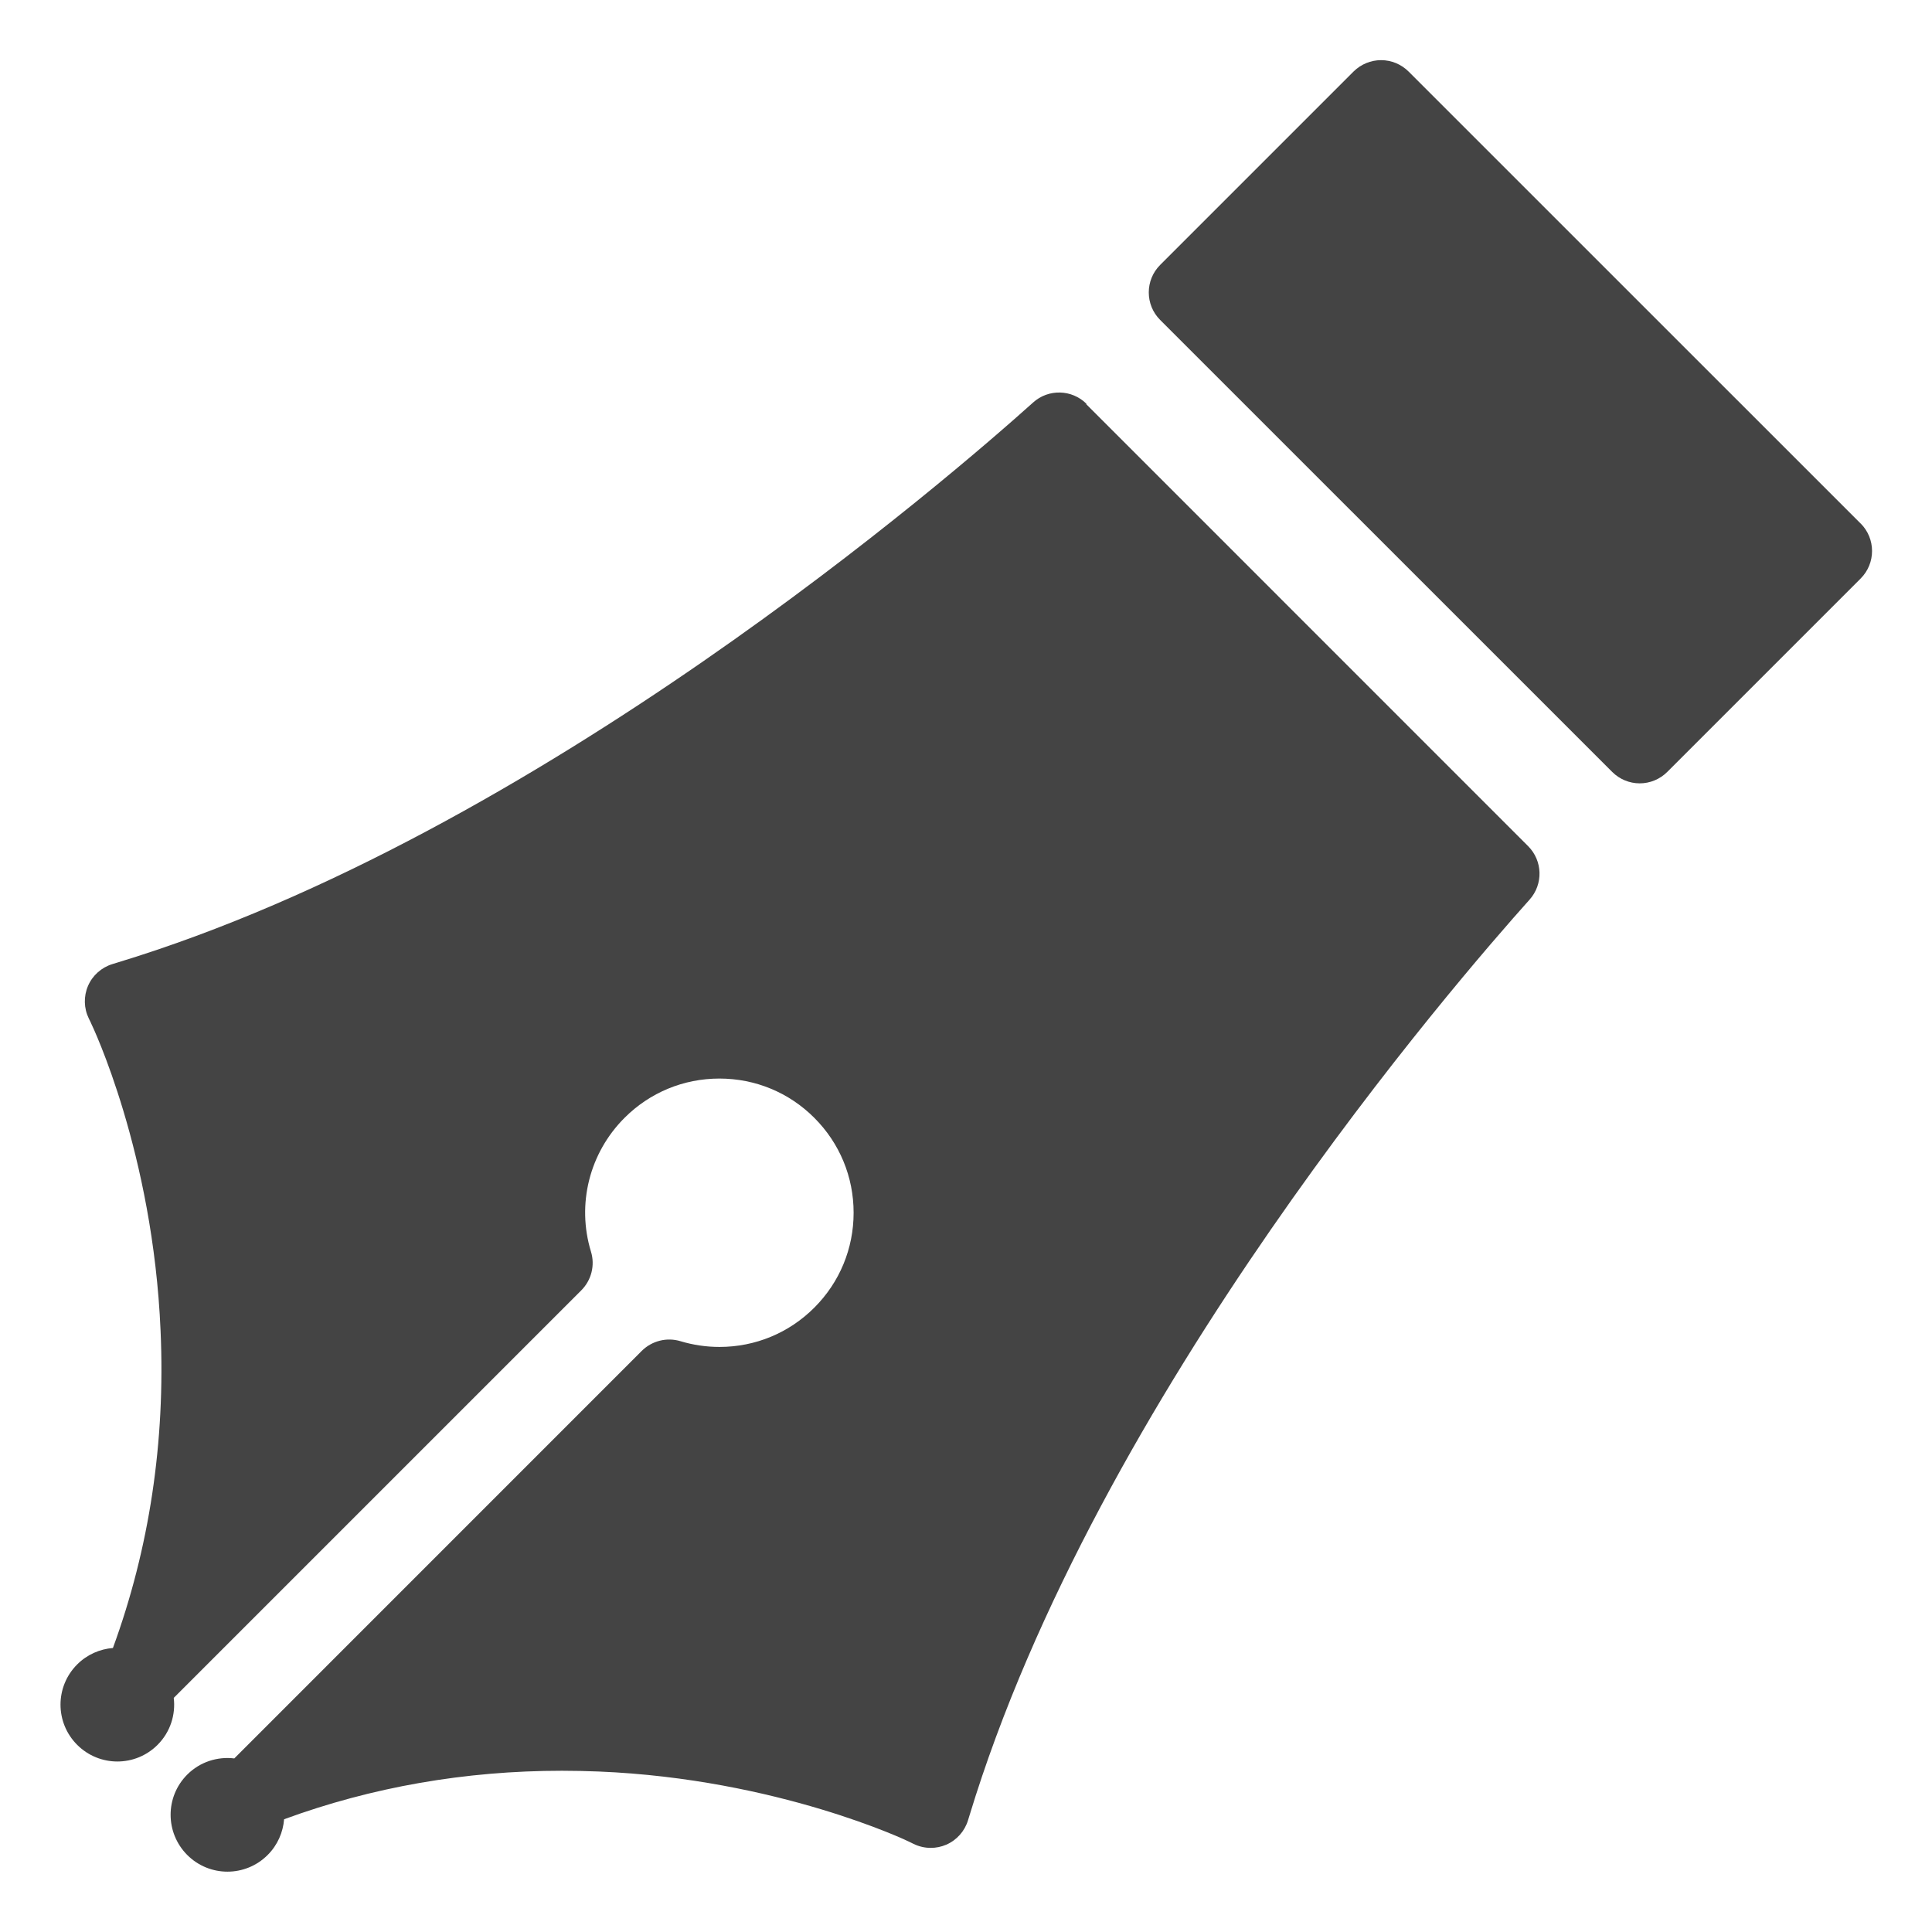 <svg xmlns="http://www.w3.org/2000/svg" version="1.1" viewBox="0 0 16 16">
 <defs>
  <style id="current-color-scheme" type="text/css">
   .ColorScheme-Text { color:#444; }
  </style>
 </defs>
 <g fill="#444" transform="matrix(0.577,0,0,0.577,-7.792,11.966)">
  <path fill="#444" d="m 29.1,-14.941 c -0.21,-0.21 -0.548,-0.219 -0.768,-0.02 -1.137,1.021 -7.112,6.208 -13.149,8.04 l -0.065,0.02 c -0.157,0.048 -0.285,0.162 -0.35,0.312 -0.065,0.151 -0.061,0.322 0.011,0.469 l 0.03,0.061 c 0,10e-5 1e-4,0.002 1e-4,0.002 0.021,0.043 0.891,1.86 1,4.421 0.07,1.592 -0.161,3.122 -0.684,4.551 -0.187,0.015 -0.37,0.093 -0.513,0.236 -0.319,0.319 -0.319,0.835 0,1.154 0.319,0.319 0.835,0.319 1.154,0 0.184,-0.184 0.261,-0.435 0.232,-0.674 l 5.849,-5.849 c 0.146,-0.146 0.2,-0.36 0.139,-0.557 -0.207,-0.68 -0.022,-1.415 0.482,-1.919 0.364,-0.364 0.847,-0.564 1.362,-0.564 0.515,0 0.999,0.2 1.362,0.564 0.364,0.364 0.564,0.847 0.564,1.362 0,0.514 -0.2,0.998 -0.564,1.362 -0.364,0.364 -0.847,0.564 -1.361,0.564 -0.191,0 -0.379,-0.028 -0.559,-0.082 -0.197,-0.06 -0.411,-0.006 -0.557,0.139 L 16.867,4.5 c -0.24,-0.029 -0.491,0.048 -0.675,0.232 -0.319,0.319 -0.318,0.835 0,1.154 0.319,0.319 0.835,0.319 1.154,0 0.143,-0.143 0.221,-0.326 0.236,-0.513 1.26,-0.462 2.601,-0.696 3.988,-0.696 0.174,0 0.352,0.004 0.529,0.011 2.569,0.106 4.442,0.999 4.459,1.01 l 0.059,0.029 c 0.078,0.038 0.162,0.057 0.246,0.057 0.076,0 0.151,-0.015 0.223,-0.046 0.15,-0.065 0.264,-0.193 0.312,-0.35 l 0.02,-0.065 c 1.834,-6.04 7.02,-12.01 8.04,-13.149 0.198,-0.221 0.189,-0.558 -0.021,-0.768 l -6.344,-6.345"/>
  <path fill="#444" d="m 40.21,-13.224 -6.488,-6.487 c -0.105,-0.105 -0.247,-0.164 -0.395,-0.164 -0.148,0 -0.29,0.059 -0.395,0.163 l -2.776,2.776 c -0.218,0.218 -0.218,0.572 0,0.79 l 6.488,6.487 c 0.105,0.105 0.247,0.164 0.395,0.164 0.148,0 0.29,-0.059 0.395,-0.164 l 2.776,-2.776 c 0.218,-0.218 0.218,-0.572 0,-0.79"/>
 </g>
</svg>
